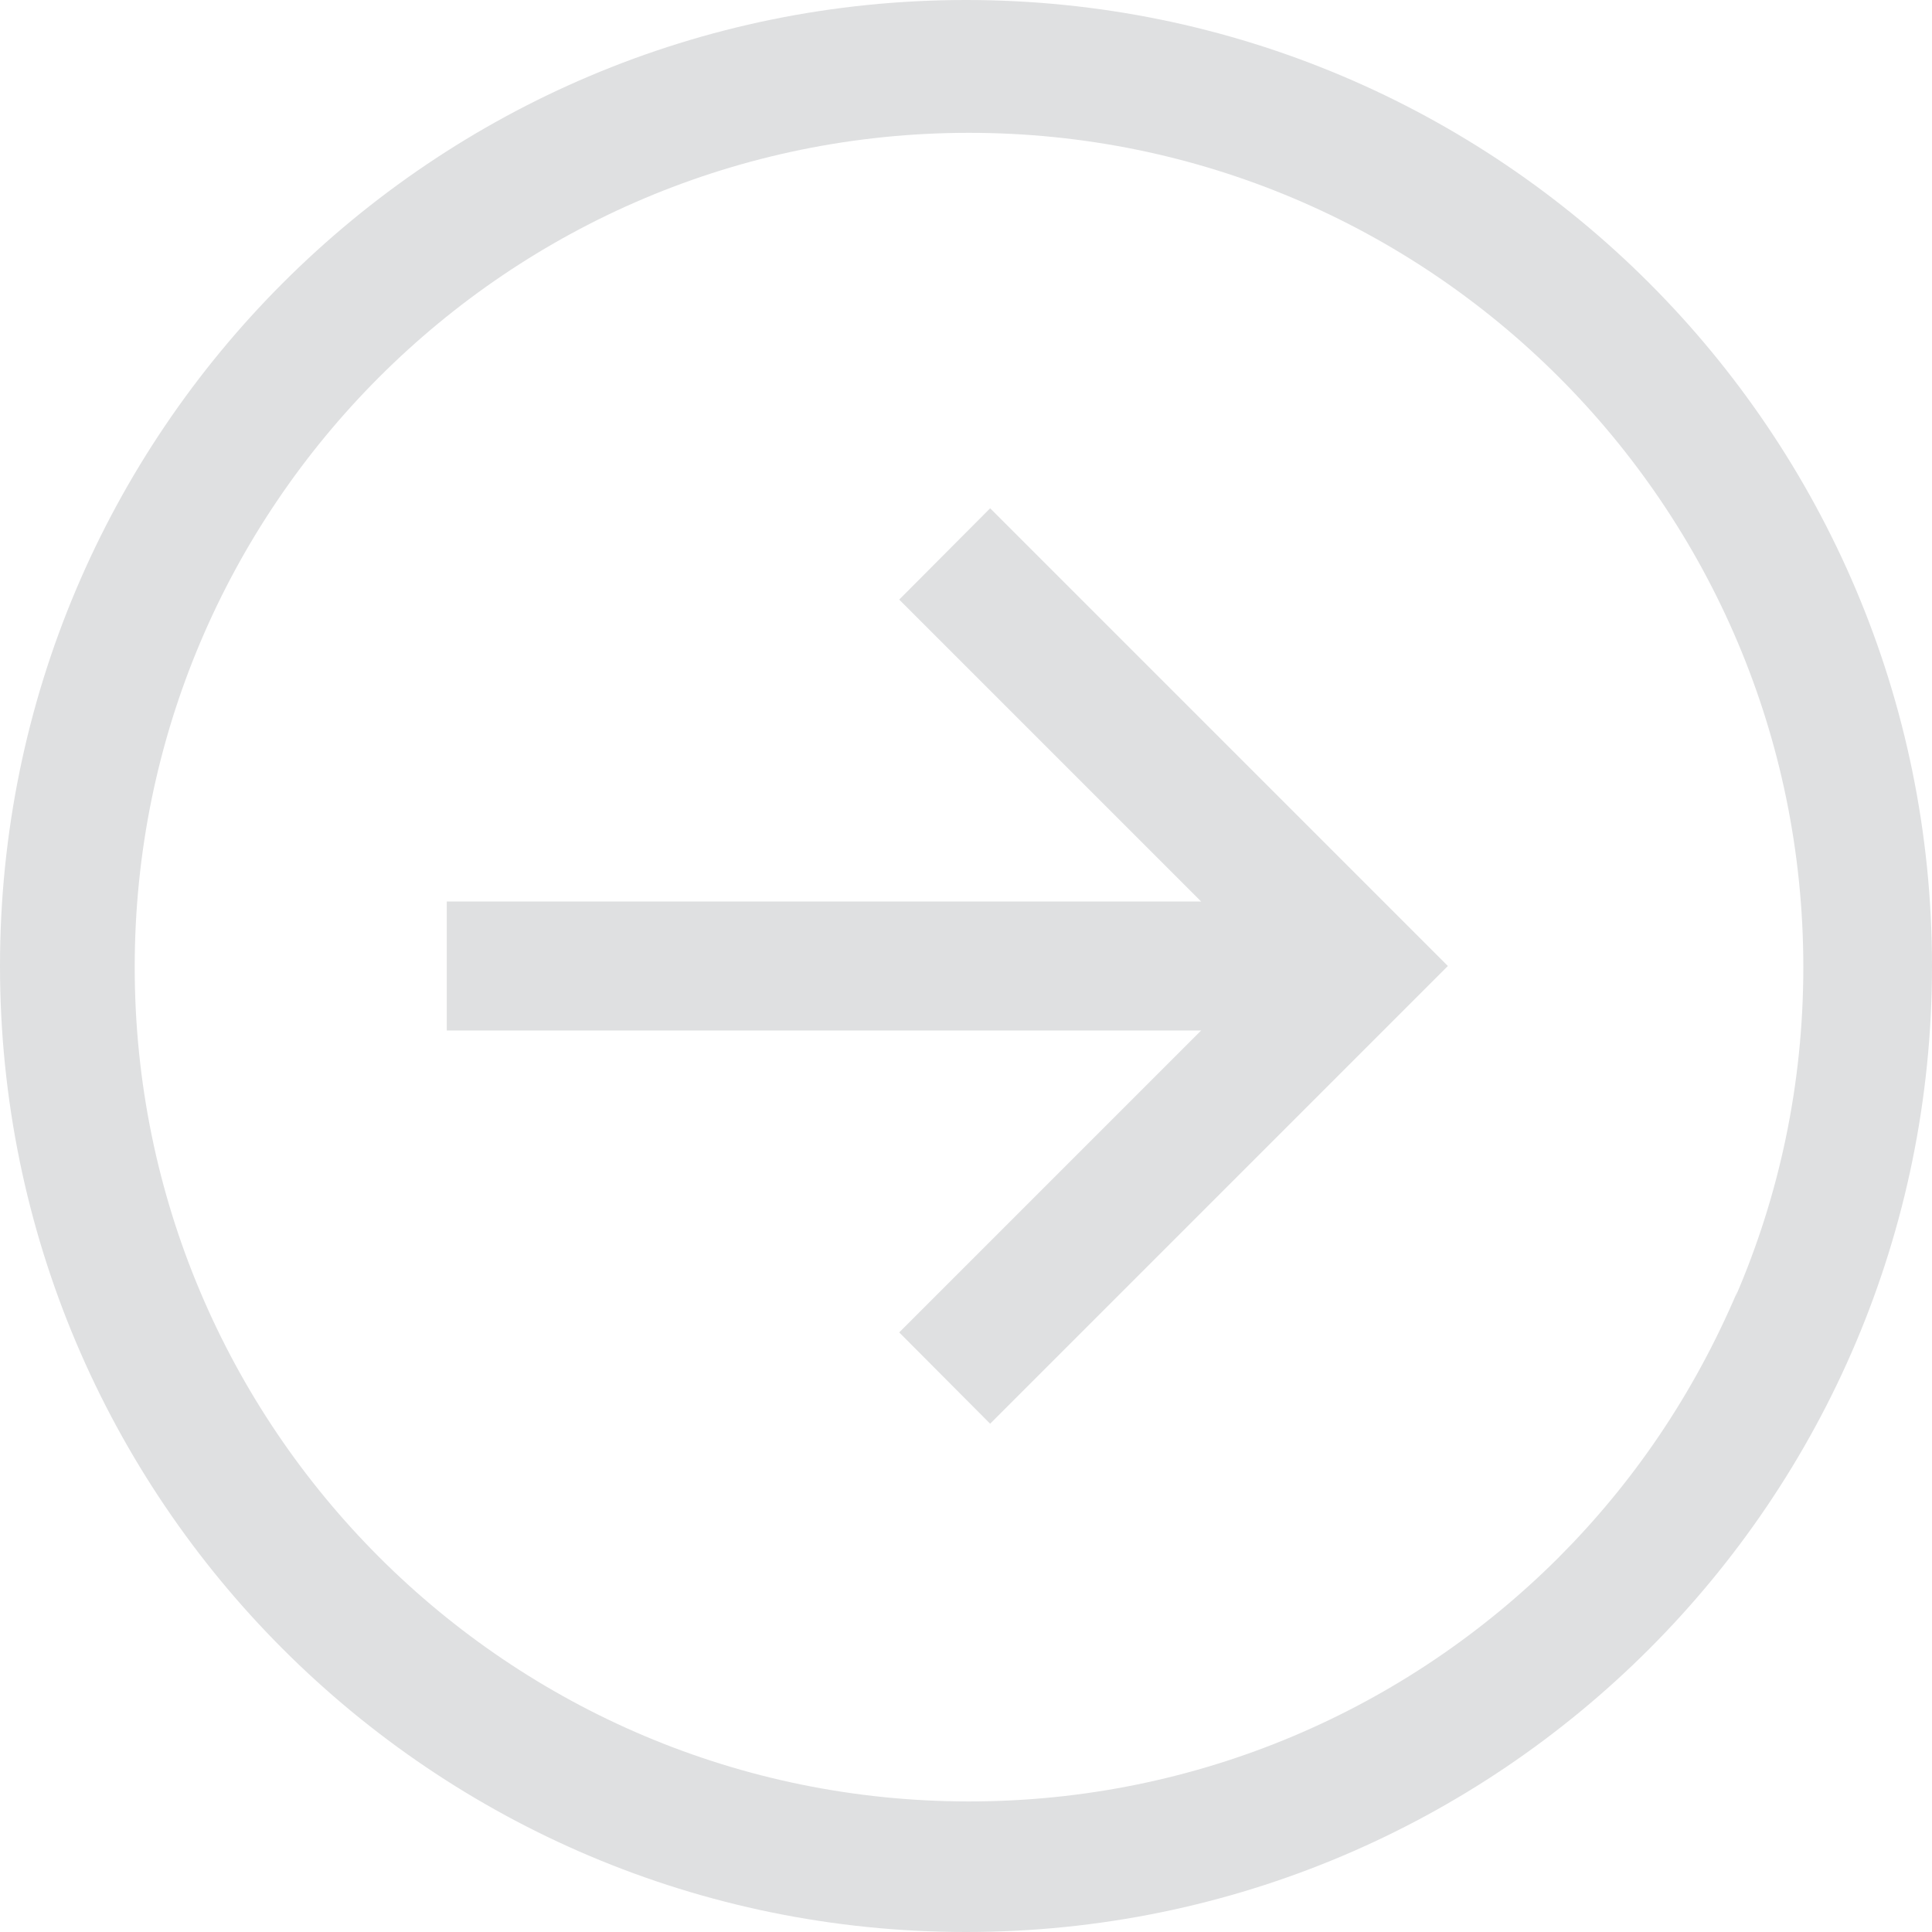 <?xml version="1.0" encoding="utf-8"?>
<!-- Generator: Adobe Illustrator 24.1.1, SVG Export Plug-In . SVG Version: 6.00 Build 0)  -->
<svg version="1.1" id="Layer_1" xmlns="http://www.w3.org/2000/svg" xmlns:xlink="http://www.w3.org/1999/xlink" x="0px" y="0px"
	 viewBox="0 0 512 512" style="enable-background:new 0 0 512 512;" xml:space="preserve" fill="#dfe0e1">
<g>
	<path d="M256,0C114.6,0,0,114.6,0,256s114.6,256,256,256s256-114.6,256-256S397.4,0,256,0z M412.9,412.9
		c-40,39.9-95.2,64.5-156.1,64.5c-122.1,0-221.1-99-221.1-221.1c0-122.1,99-221.1,221.1-221.1c122.1,0,221.1,99,221.1,221.1
		c0,31.1-6.4,60.6-18,87.4l0.5-1.4C448.7,369.8,432.6,393.2,412.9,412.9L412.9,412.9z"/>
	<polygon transform="scale(-1,1) translate(-512,0)" points="273.7,158.9 249.6,134.7 128.3,256 249.6,377.3 273.7,353.1 193.7,273.1 393.6,273.1 393.6,238.9 193.7,238.9 	"/>
</g>
</svg>
